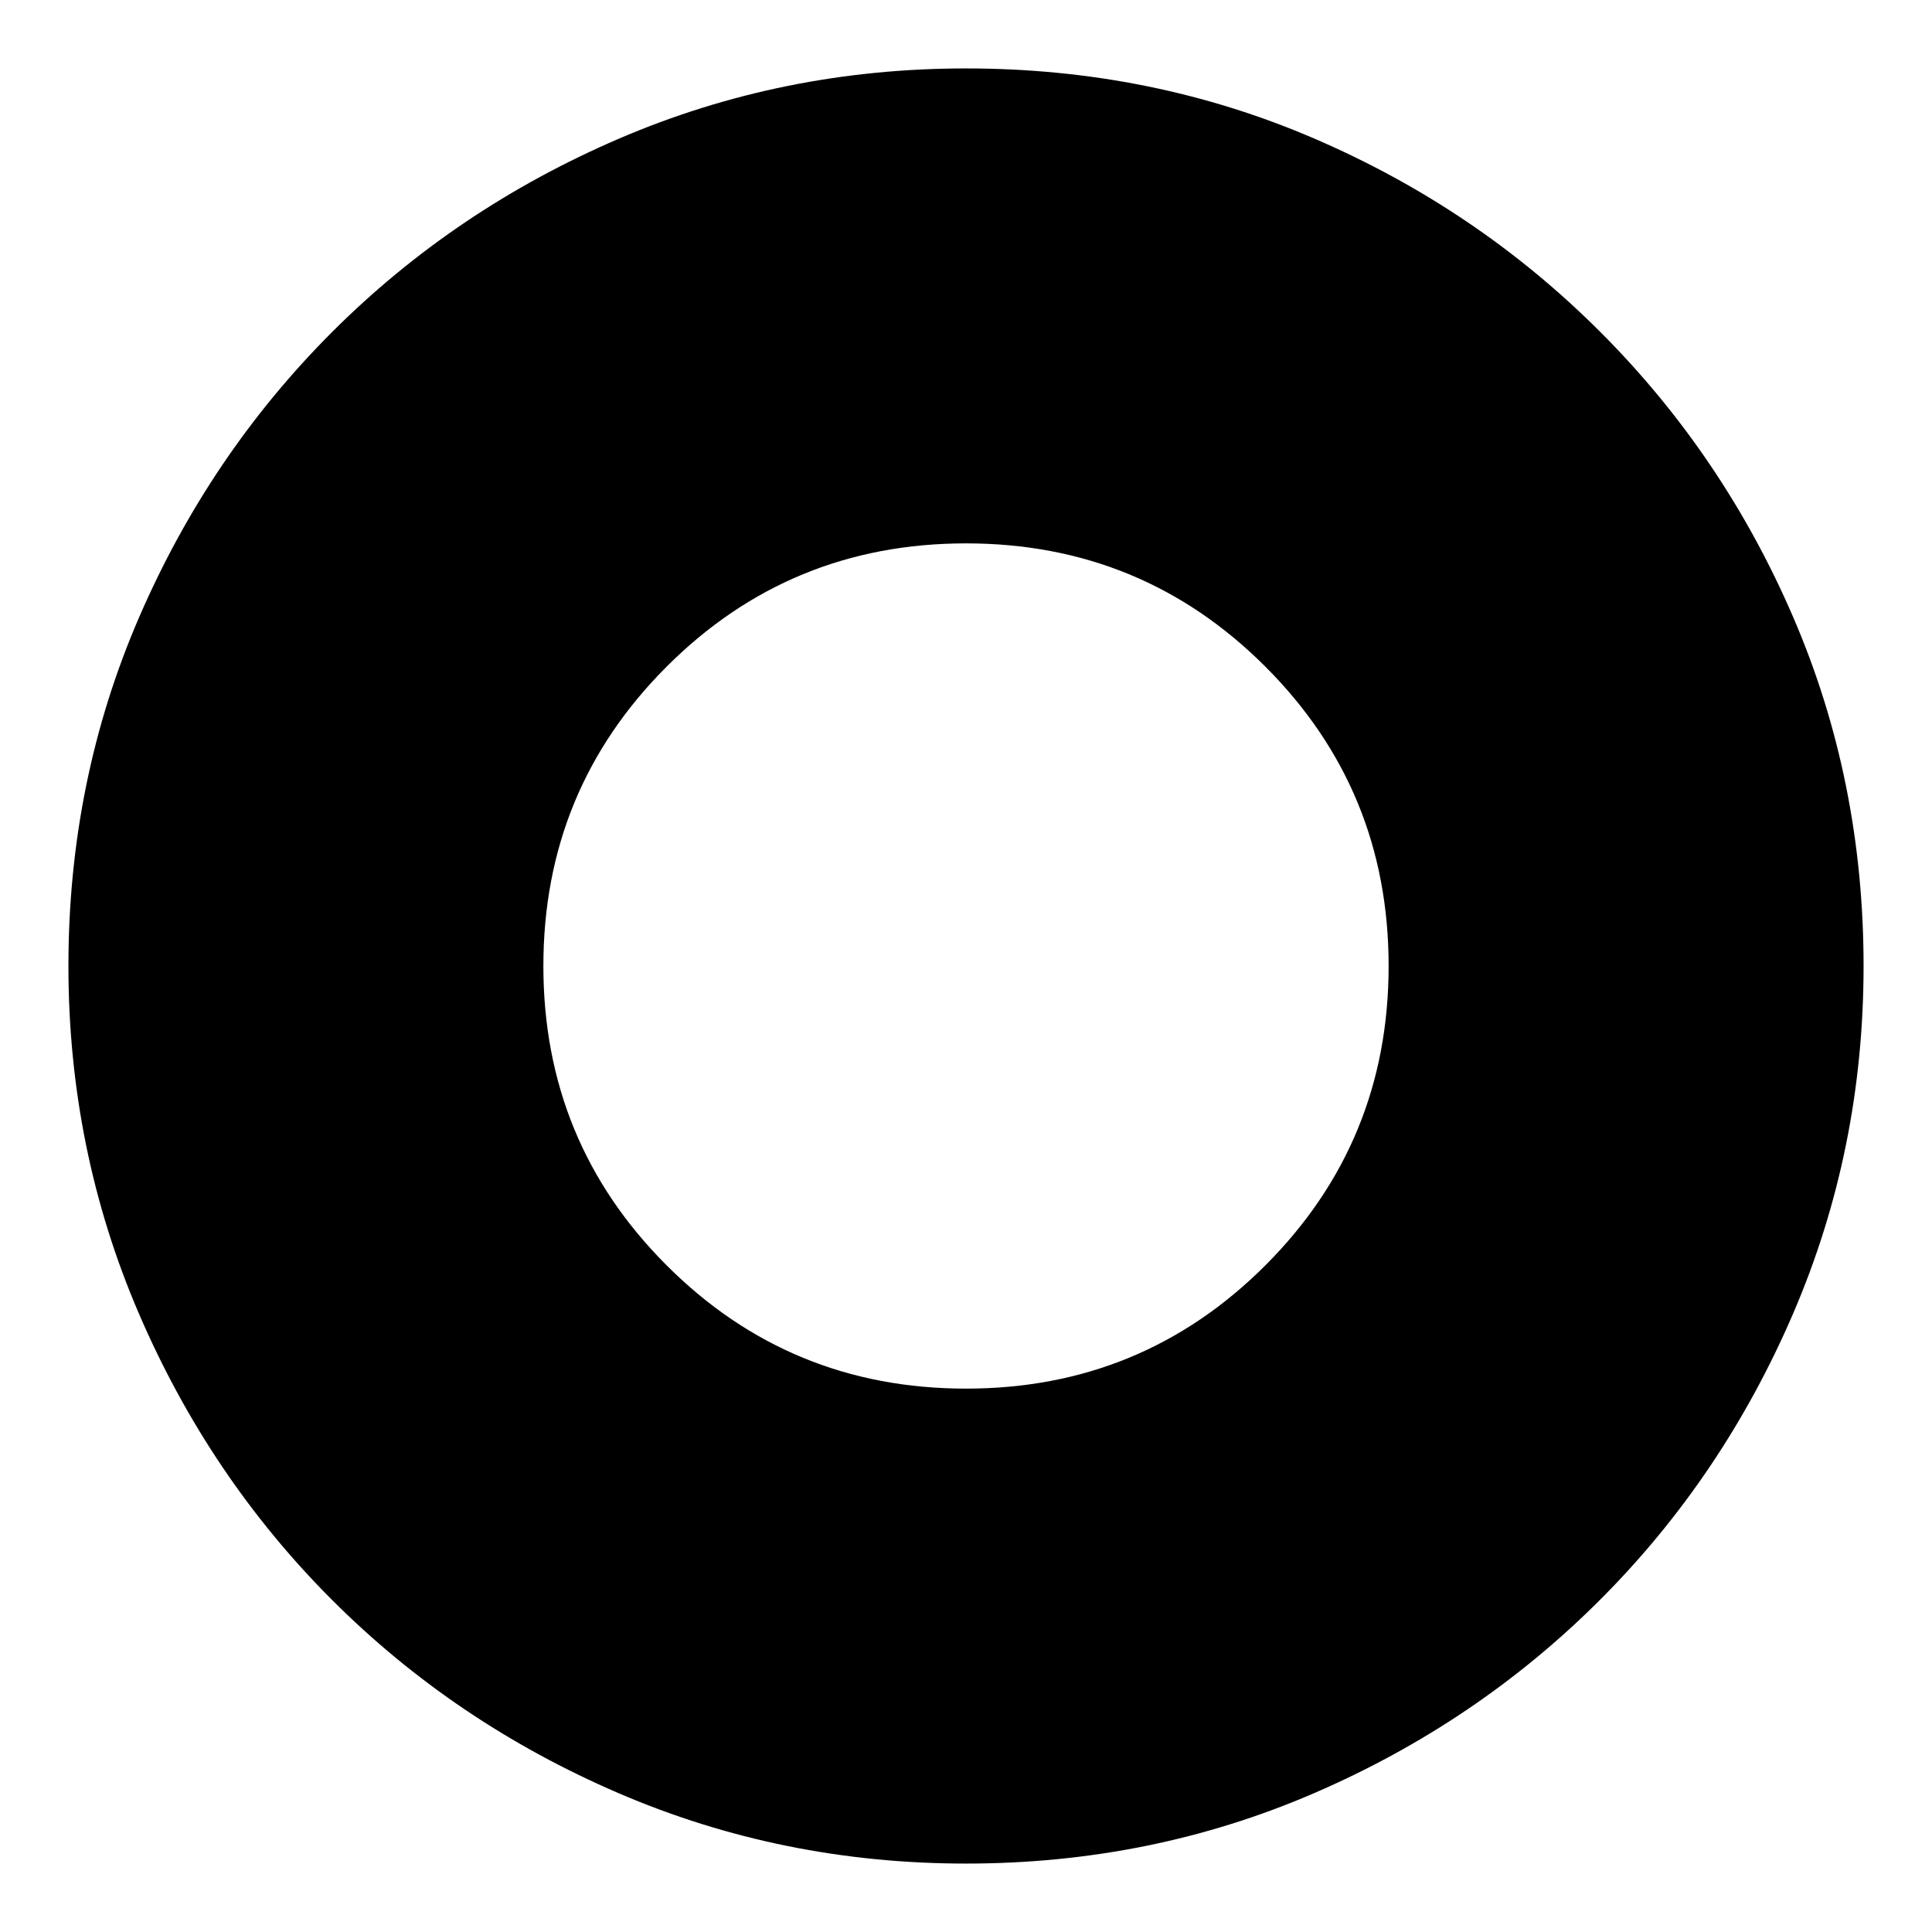<svg xmlns="http://www.w3.org/2000/svg" height="24" viewBox="0 -960 960 960" width="24"><path d="M480-34q-91.35 0-172.68-35Q226-104 165-165T69-307.32Q34-388.65 34-480q0-92 35-173t96-142q61-61 142.32-96 81.33-35 172.68-35 92 0 172.9 34.78 80.91 34.78 142.22 96.1 61.32 61.31 96.1 142.22Q926-572 926-480q0 91.35-35 172.68Q856-226 795-165T653-69q-81 35-173 35Zm0-236q87.5 0 148.75-61.25T690-480q0-87.5-61.25-148.75T480-690q-87.5 0-148.75 61.25T270-480q0 87.5 61.25 148.75T480-270Z"/></svg>